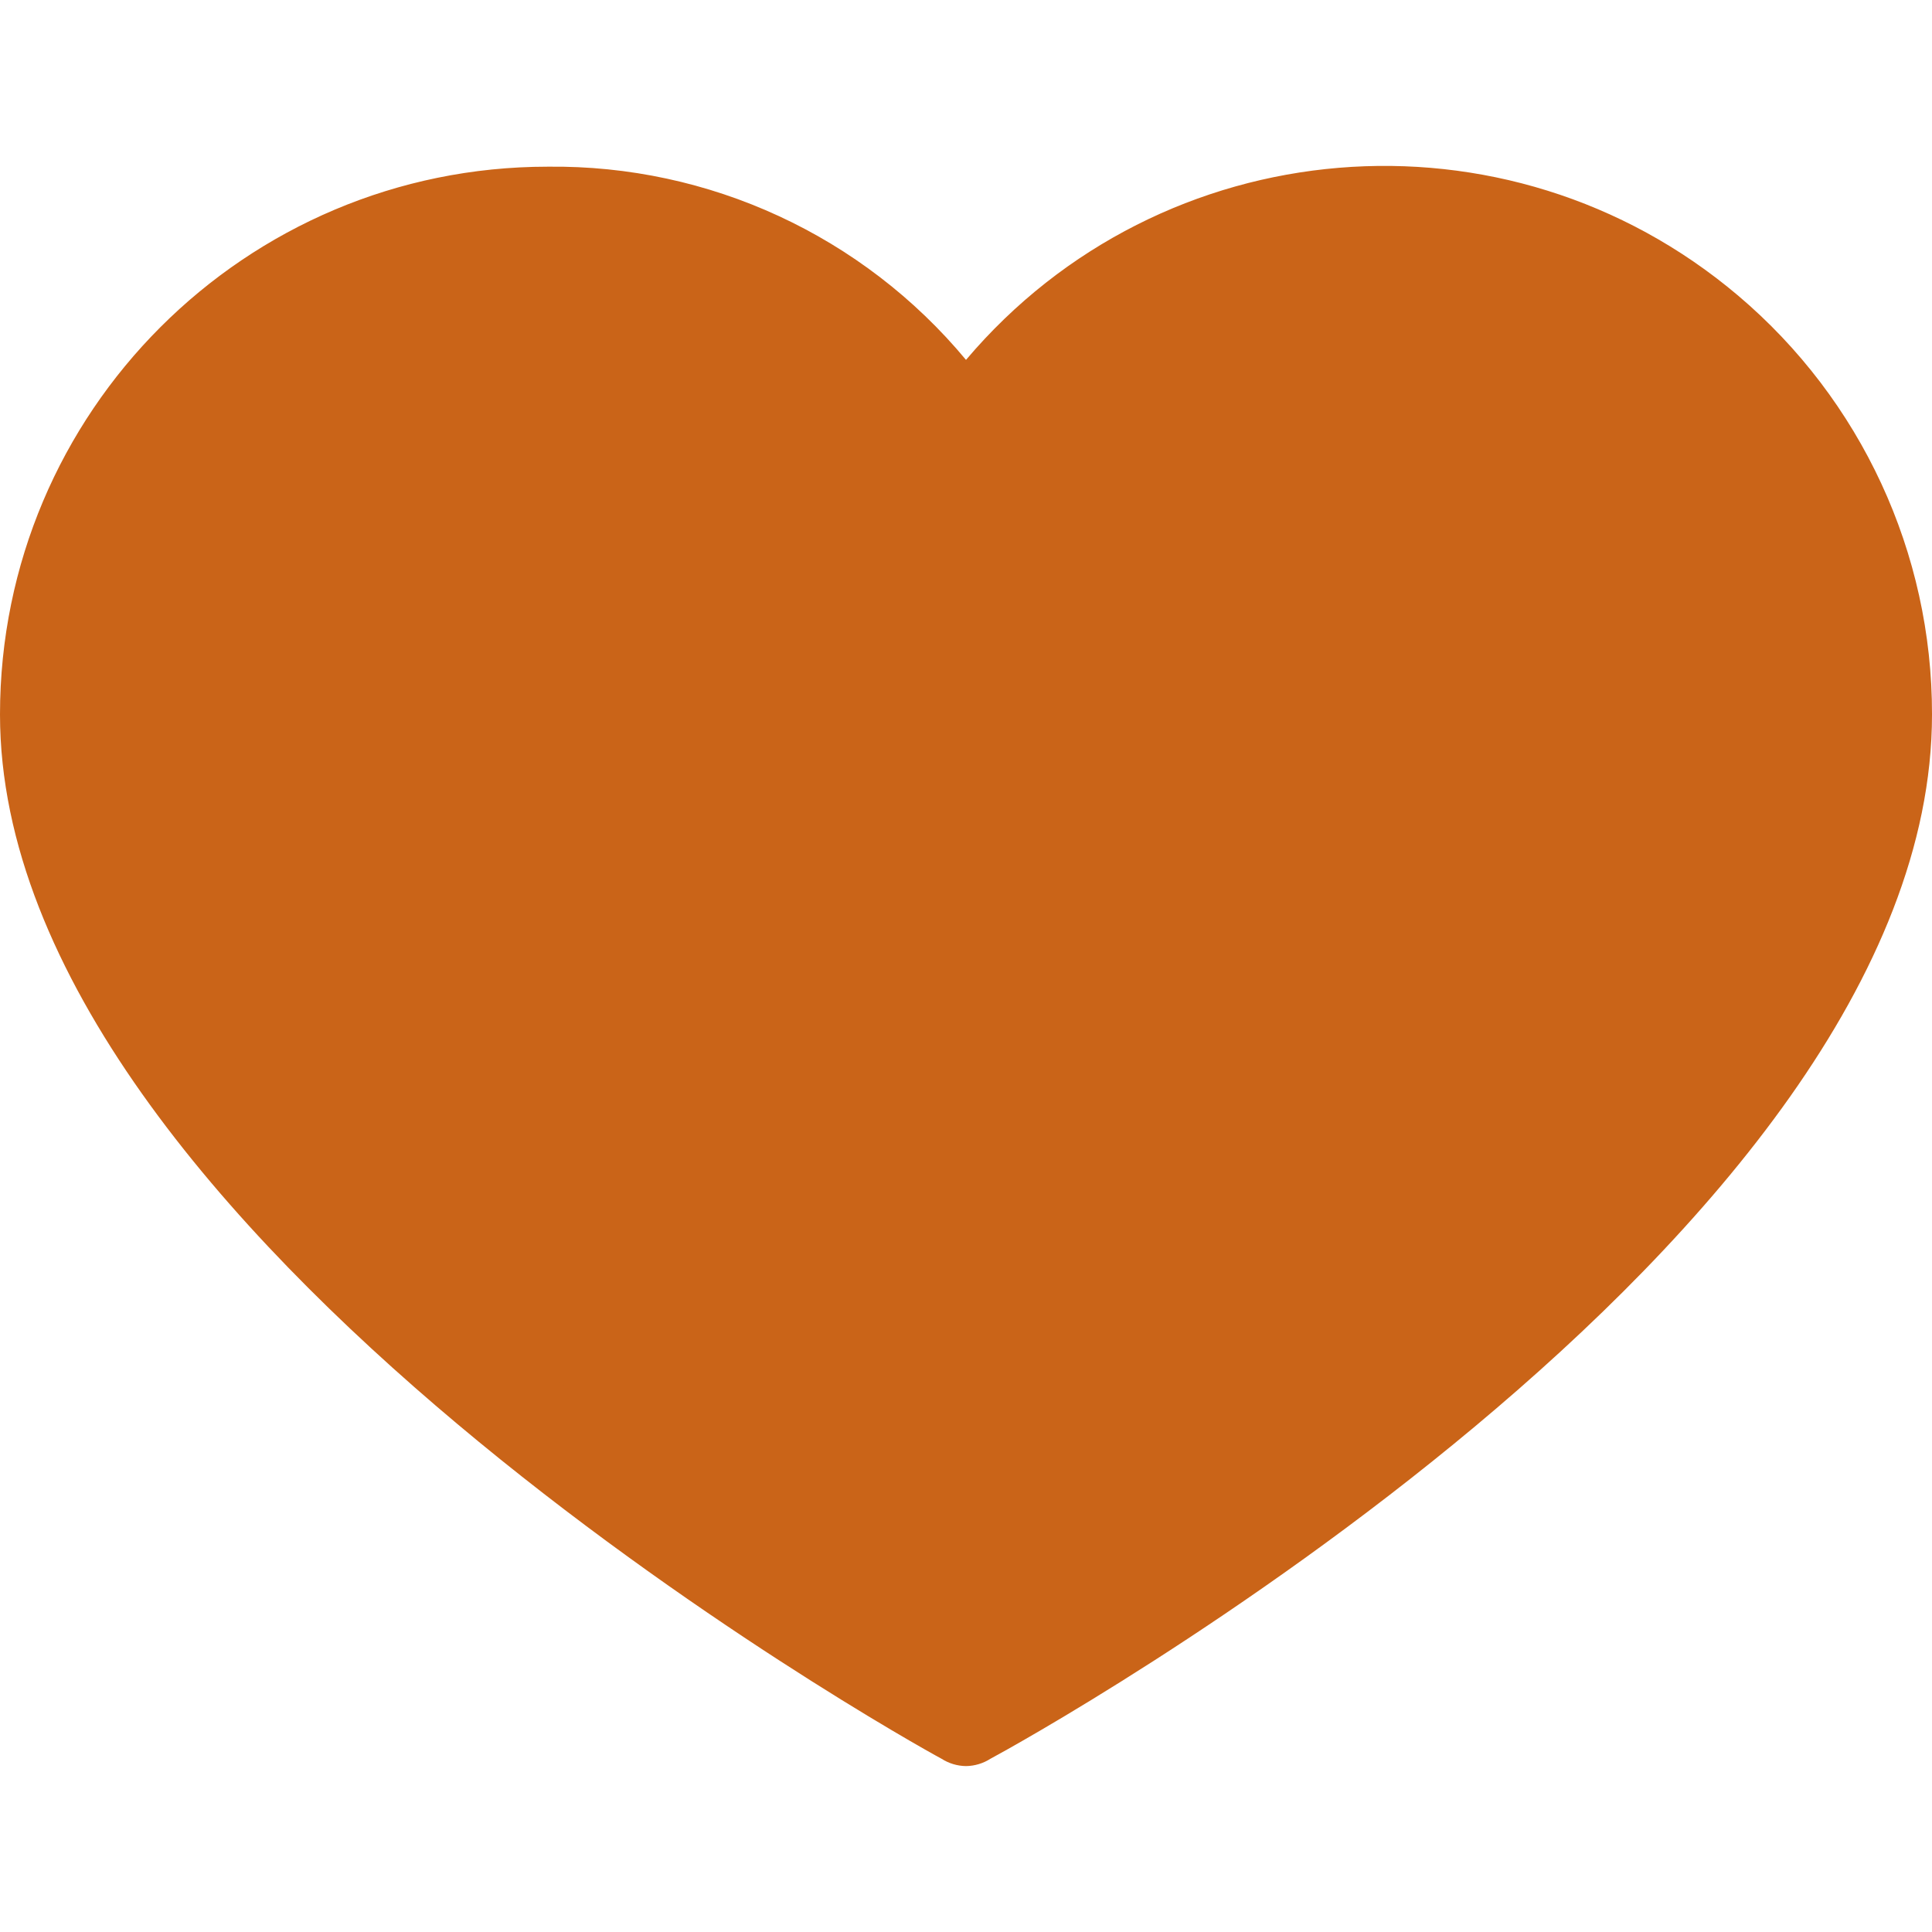 <svg class='like fav_set-pict' onclick='favoritSet(this)' version='1.1' id='favorit-svg' xmlns='http://www.w3.org/2000/svg' xmlns:xlink='http://www.w3.org/1999/xlink' viewBox='0 0 412.735 412.735' style='enable-background:new 0 0 412.735 412.735;' xml:space='preserve'><path fill='#ca6418' id='favorit-path' class='review_path' d='M295.706,46.058C354.45,46.344,402,93.894,402.286,152.638 c0,107.624-195.918,214.204-195.918,214.204S10.449,258.695,10.449,152.638c0-58.862,47.717-106.58,106.58-106.58l0,0 c36.032-0.281,69.718,17.842,89.339,48.065C226.123,64.047,259.722,45.971,295.706,46.058z'></path><path fill='#ca6418' id='svg-like' class='favoth__path' d='M206.367,377.291c-1.854-0.024-3.664-0.567-5.224-1.567C193.306,371.544,0,263.397,0,152.638 C0,88.005,52.395,35.609,117.029,35.609l0,0c34.477-0.406,67.299,14.757,89.339,41.273 c41.749-49.341,115.591-55.495,164.932-13.746c26.323,22.273,41.484,55.02,41.436,89.501 c0,112.327-193.306,218.906-201.143,223.086C210.031,376.723,208.221,377.266,206.367,377.291z M117.029,56.507 c-53.091,0-96.131,43.039-96.131,96.131l0,0c0,89.861,155.167,184.424,185.469,202.188 c30.302-17.241,185.469-111.282,185.469-202.188c0.087-53.091-42.881-96.201-95.972-96.289 c-32.501-0.053-62.829,16.319-80.615,43.521c-3.557,4.905-10.418,5.998-15.323,2.44c-0.937-0.68-1.761-1.503-2.44-2.44 C179.967,72.479,149.541,56.08,117.029,56.507z'></path></svg>